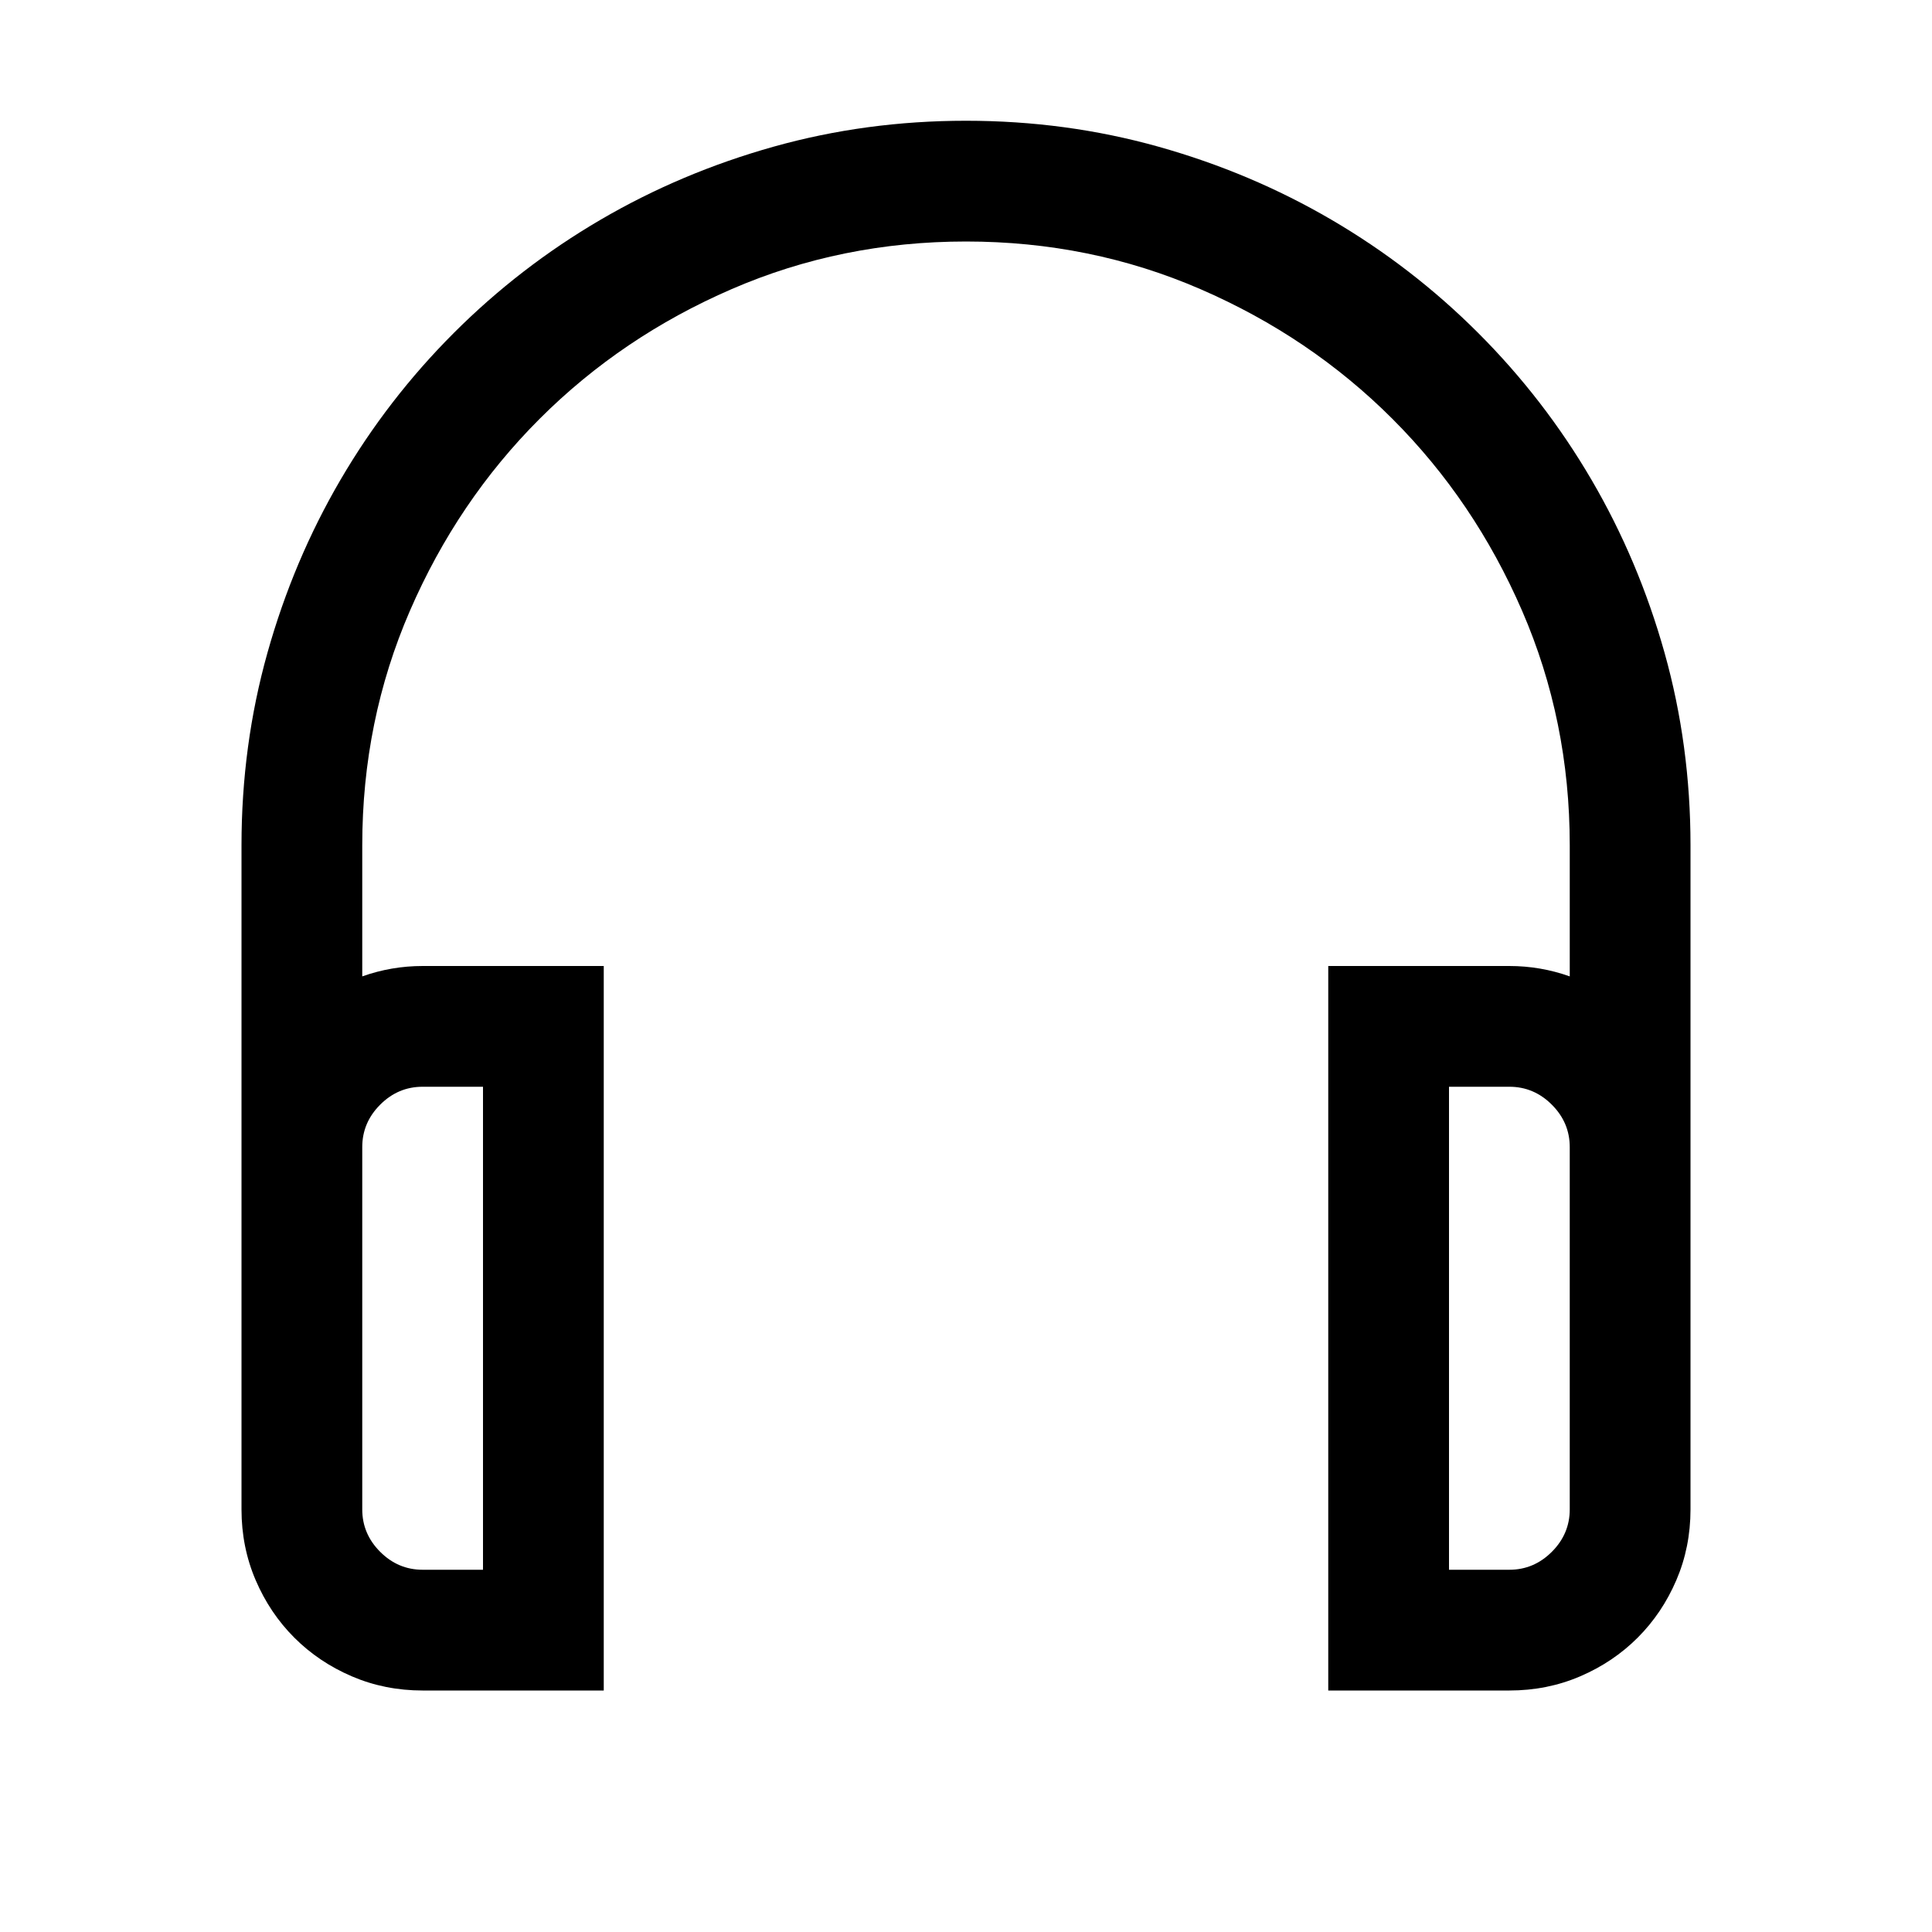 <svg width="1792" height="1792" viewBox="0 0 1792 1792" xmlns="http://www.w3.org/2000/svg"><path transform="scale(1.75 1.75) translate(0 0)" d="M512 64q53 0 102 13.75t91.75 38.75 77.75 60 60 77.75 38.75 91.75 13.75 102v352q0 20-7.5 37.5t-20.5 30.5-30.5 20.5-37.5 7.5h-96v-384h96q16.5 0 32 5.5v-69.5q0-66-25.25-124.25t-68.75-101.75-101.75-68.75-124.25-25.25-124.25 25.25-101.75 68.75-68.75 101.75-25.25 124.25v69.5q15.5-5.5 32-5.5h96v384h-96q-20 0-37.5-7.5t-30.5-20.5-20.5-30.5-7.5-37.5v-352q0-53 13.75-102t38.75-91.75 60-77.75 77.75-60 91.75-38.75 102-13.75zm-288 512q-13 0-22.5 9.5t-9.5 22.5v192q0 13 9.5 22.5t22.5 9.5h32v-256h-32zm576 256q13 0 22.5-9.5t9.5-22.5v-192q0-13-9.5-22.5t-22.5-9.5h-32v256h32z"/></svg>